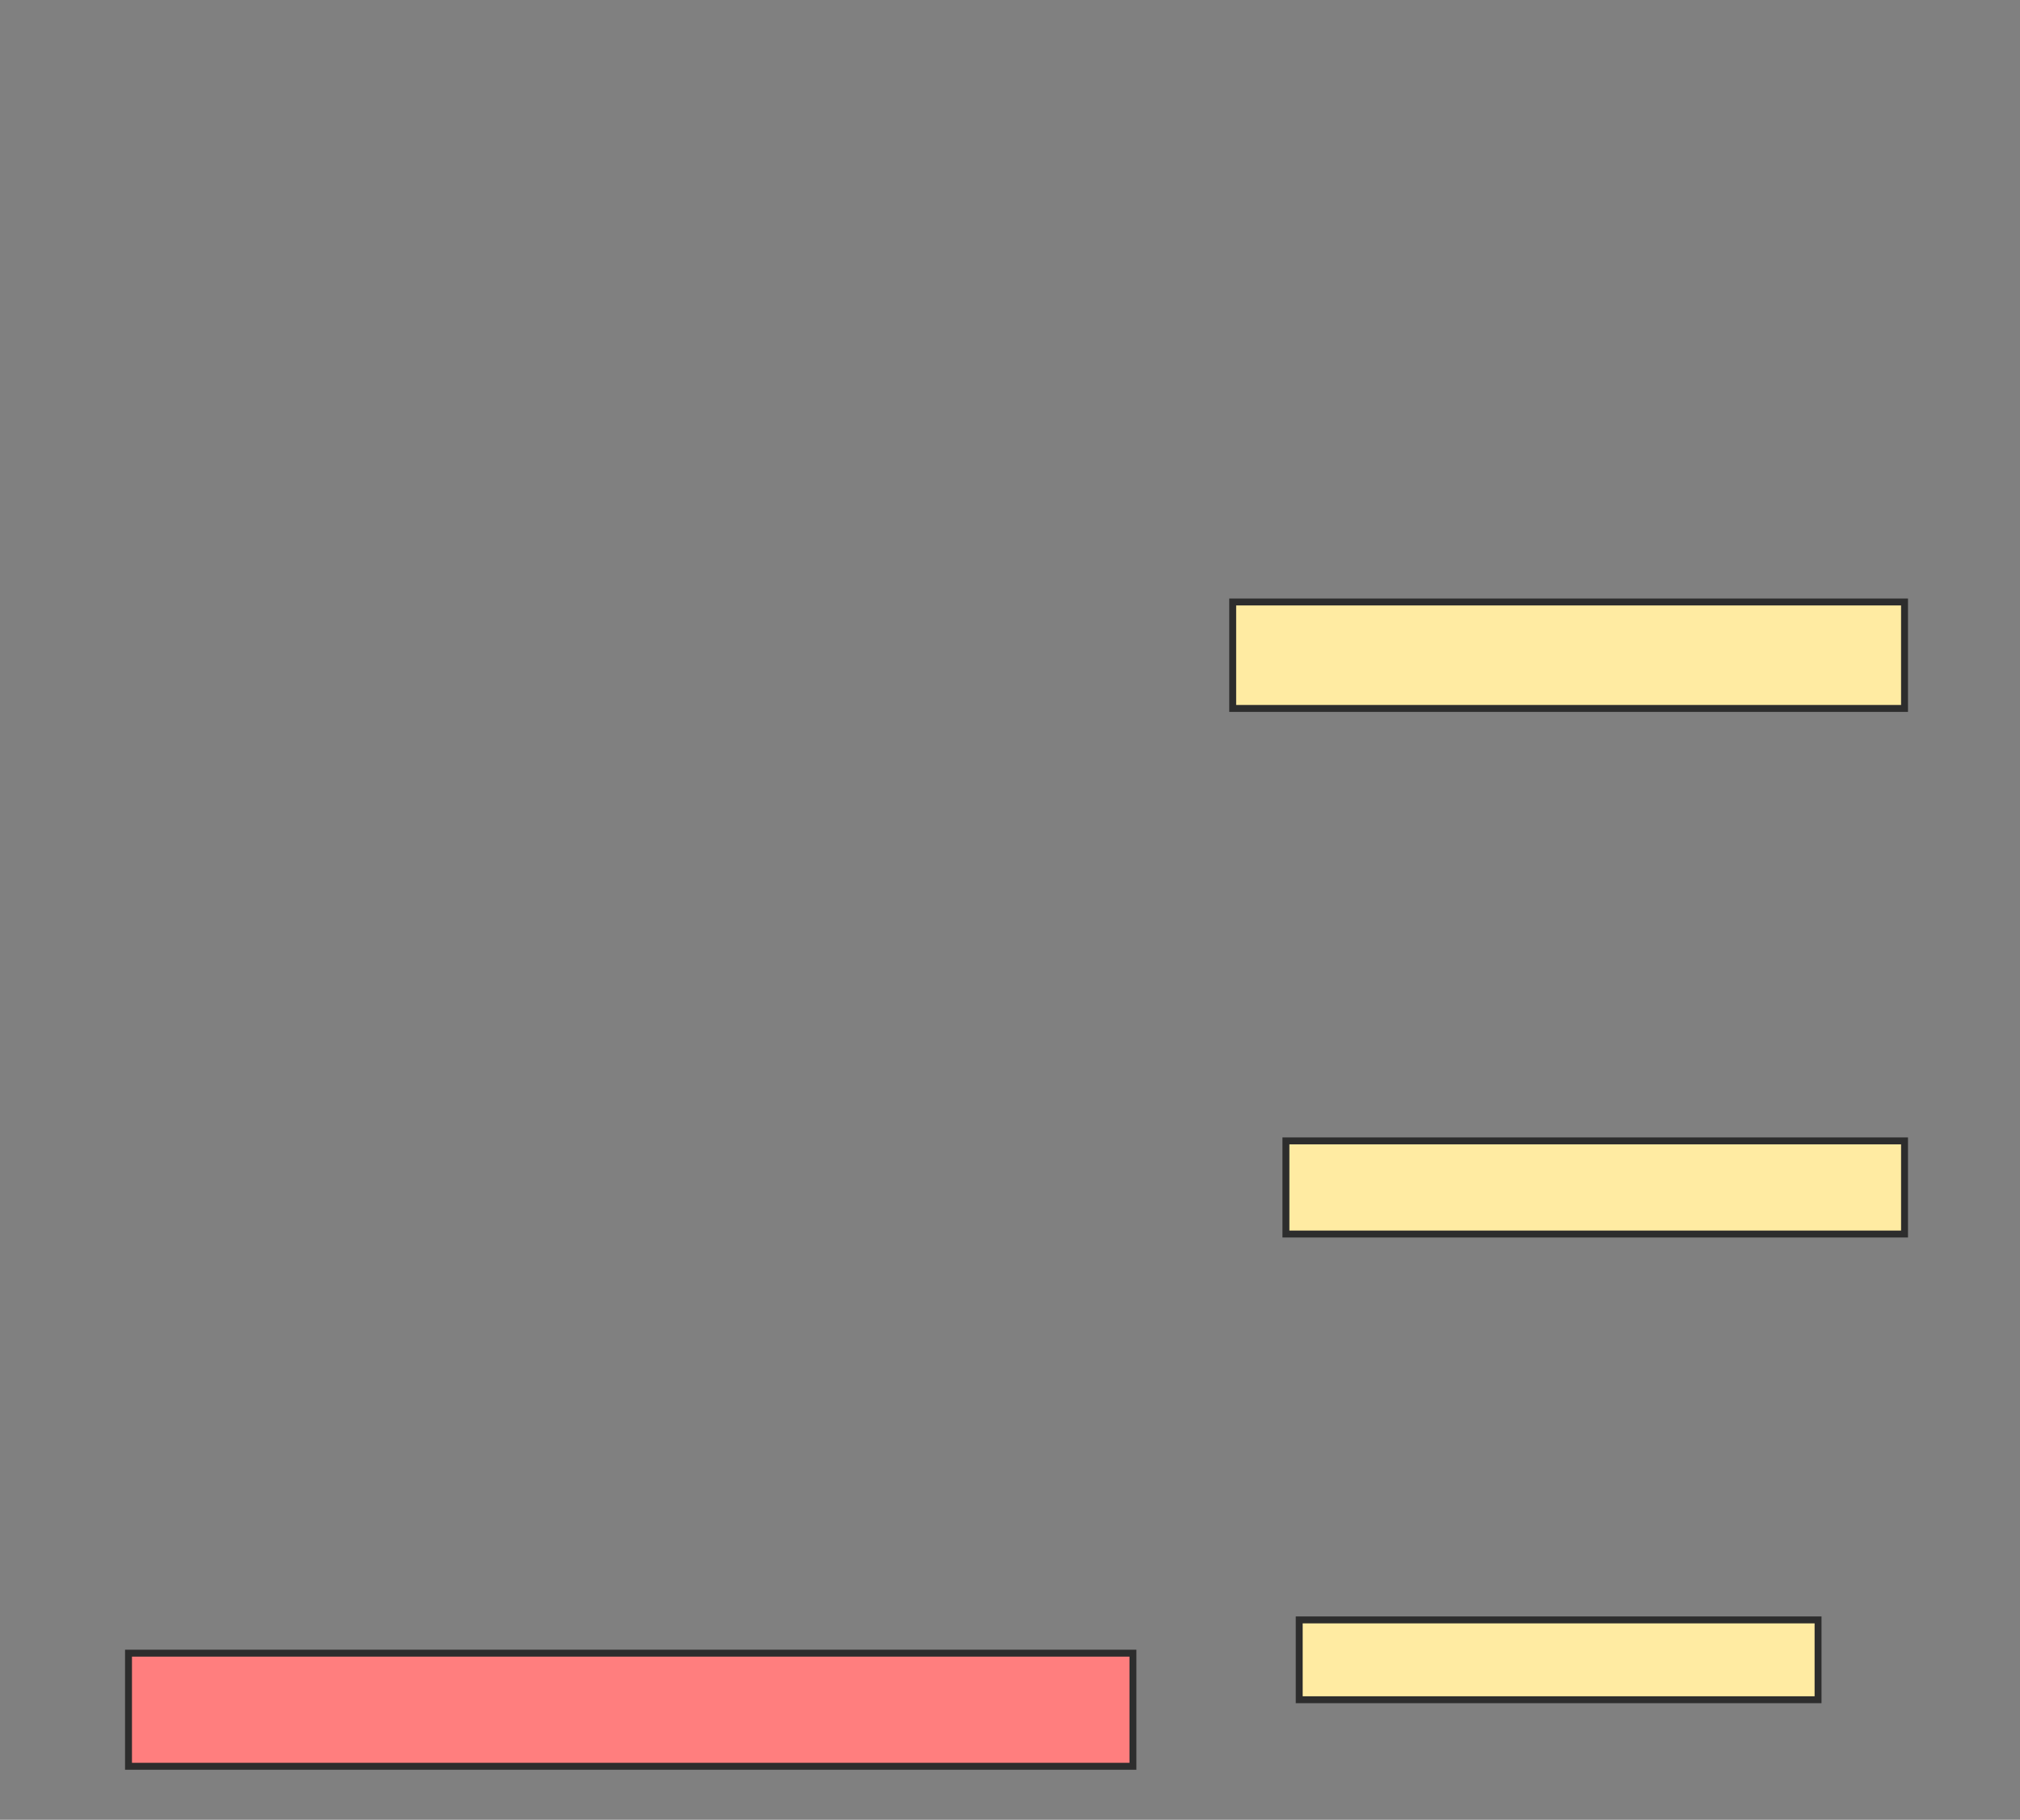 <svg xmlns="http://www.w3.org/2000/svg" width="292" height="263">
 <rect width="100%" height="100%" fill="#808080" stroke="none"/>
 <!-- Created with Image Occlusion Enhanced -->
 <g>
  <title>Labels</title>
 </g>
 <g>
  <title>Masks</title>
  <rect id="b004763be8f245c7af243cb2ea3719e2-ao-1" height="16.346" width="145.192" y="238.923" x="18.577" stroke-linecap="null" stroke-linejoin="null" stroke-dasharray="null" stroke="#2D2D2D" fill="#FF7E7E" class="qshape"/>
  <rect id="b004763be8f245c7af243cb2ea3719e2-ao-2" height="15.385" width="97.115" y="87" x="178.192" stroke-linecap="null" stroke-linejoin="null" stroke-dasharray="null" stroke="#2D2D2D" fill="#FFEBA2"/>
  <rect stroke="#2D2D2D" id="b004763be8f245c7af243cb2ea3719e2-ao-3" height="13.462" width="89.423" y="164.885" x="185.885" stroke-linecap="null" stroke-linejoin="null" stroke-dasharray="null" fill="#FFEBA2"/>
  <rect stroke="#2D2D2D" id="b004763be8f245c7af243cb2ea3719e2-ao-4" height="11.538" width="75" y="234.115" x="187.808" stroke-linecap="null" stroke-linejoin="null" stroke-dasharray="null" fill="#FFEBA2"/>
 </g>
</svg>